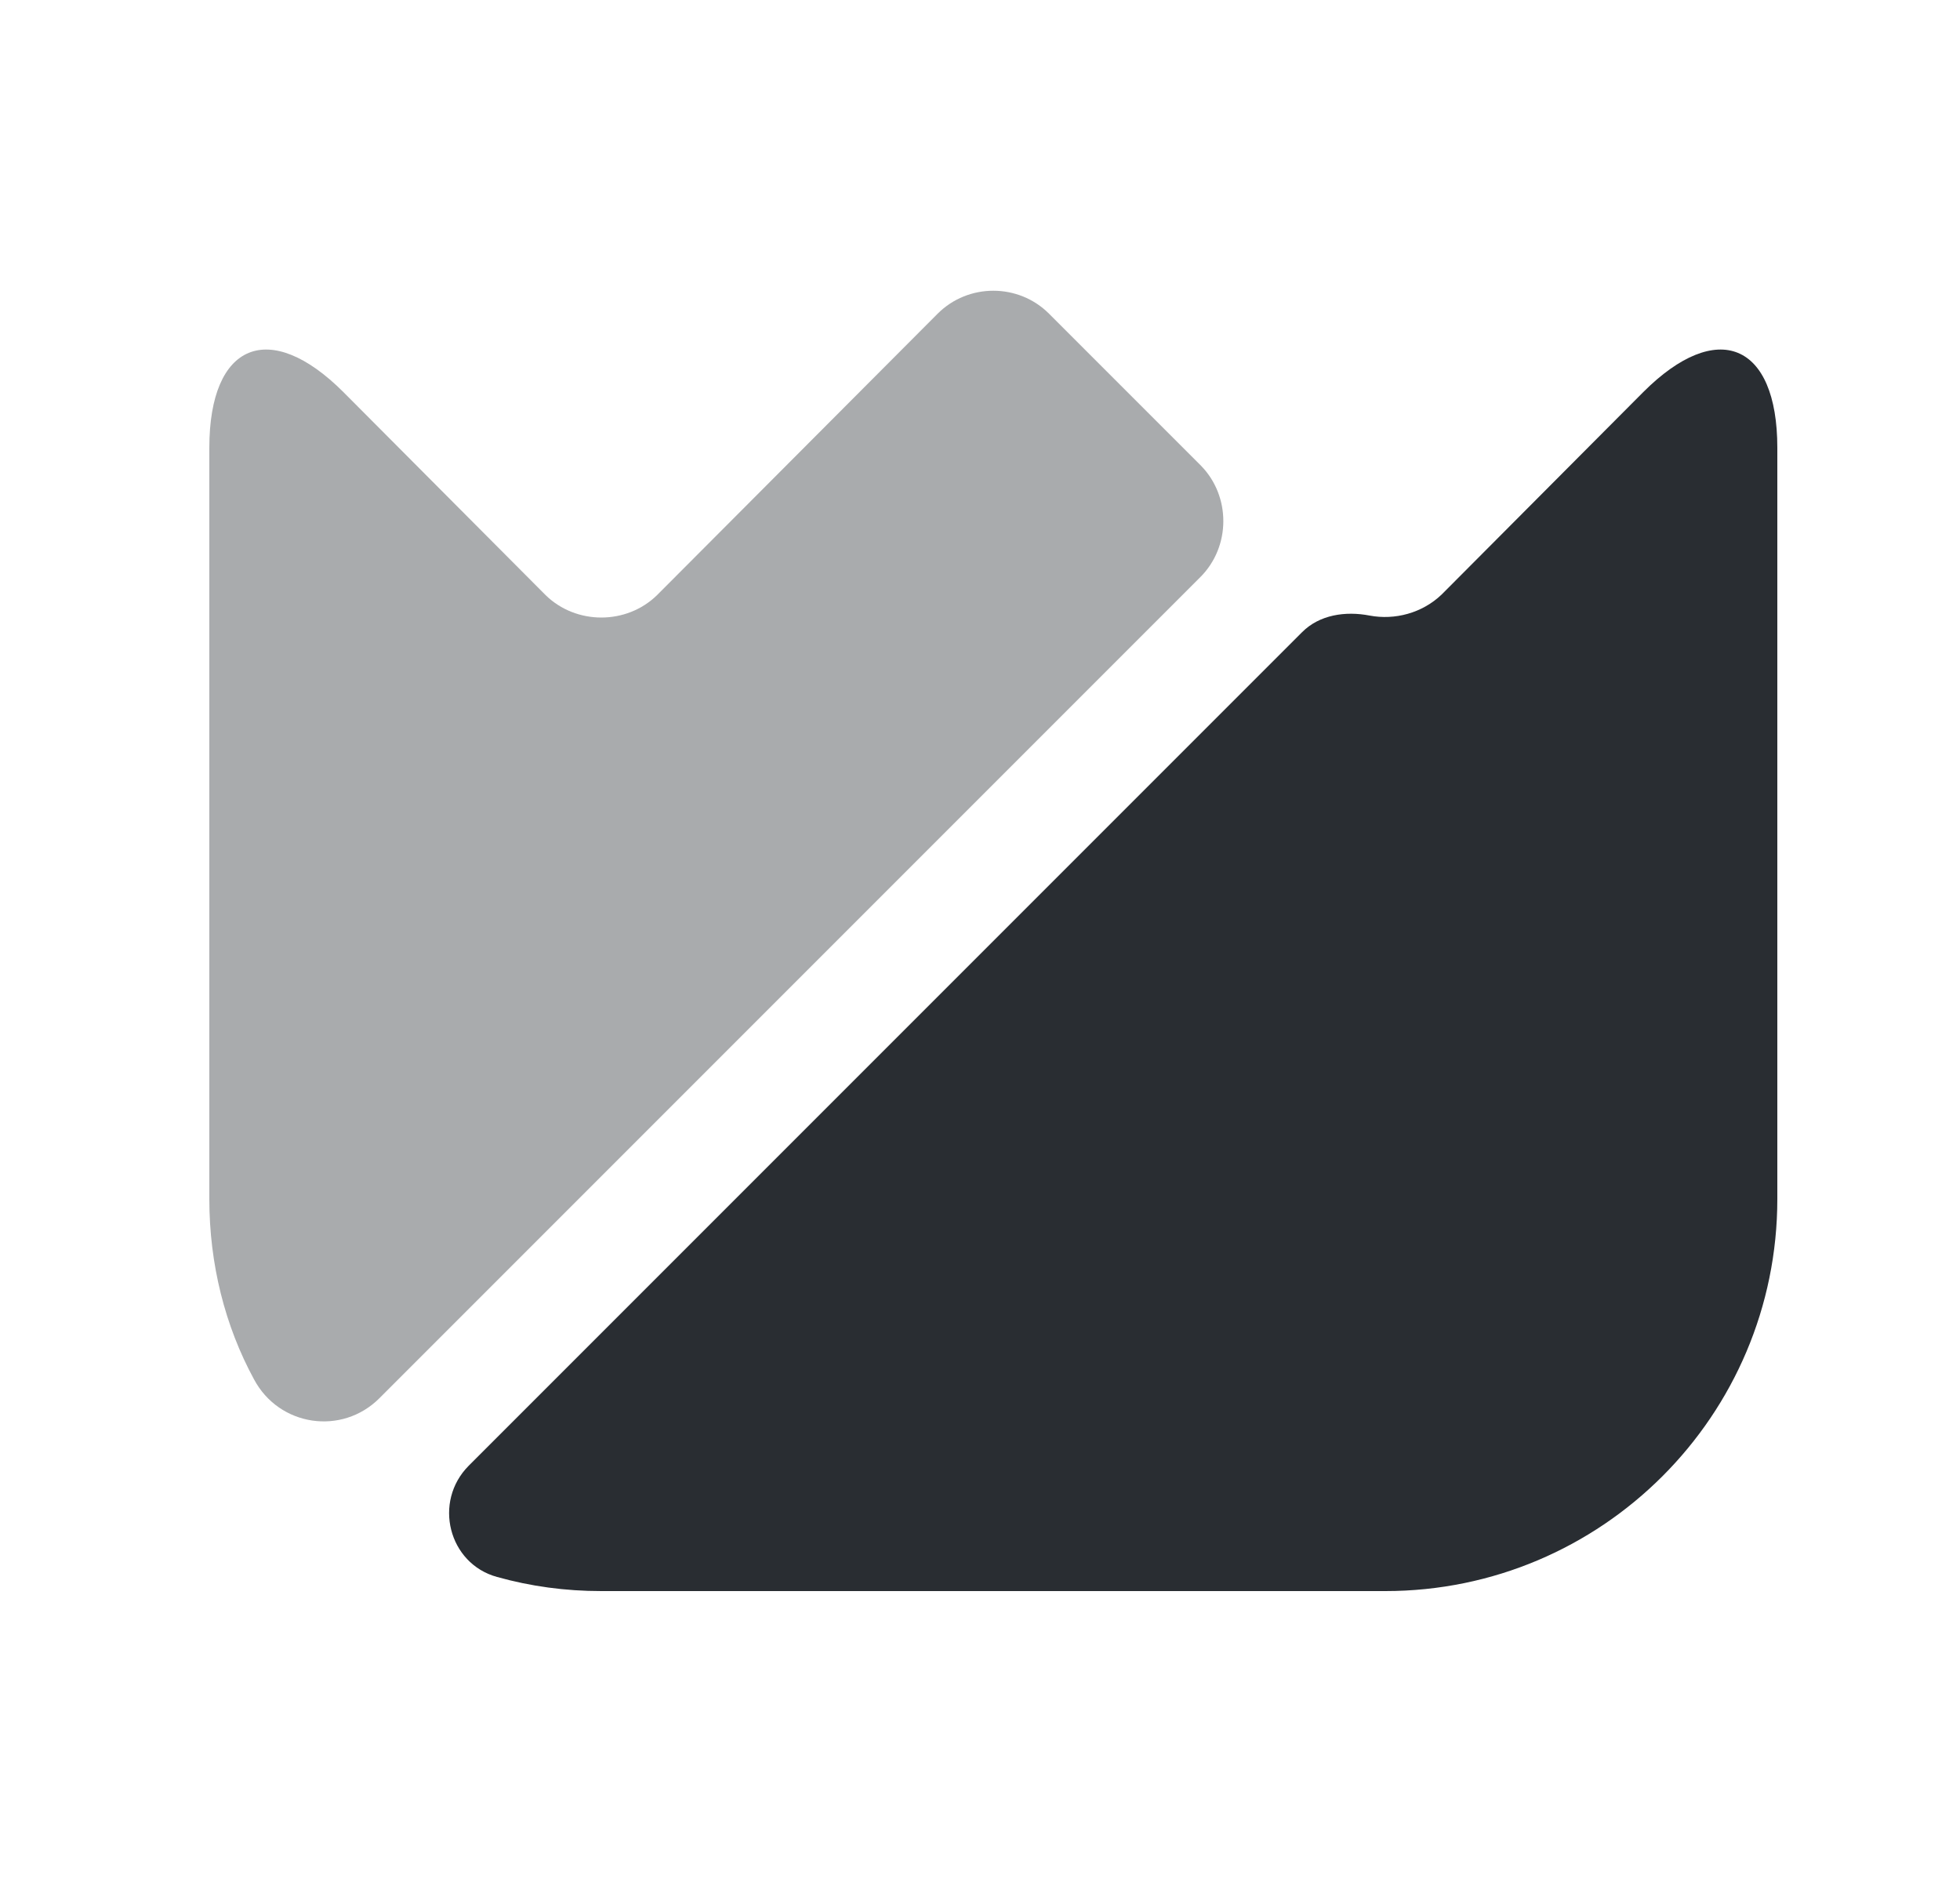 <svg width="25" height="24" viewBox="0 0 25 24" fill="none" xmlns="http://www.w3.org/2000/svg">
<path d="M22.67 5.71V15.29C22.67 18.05 20.43 20.29 17.67 20.29H7.67C7.21 20.29 6.77 20.23 6.34 20.11C5.72 19.94 5.52 19.15 5.98 18.69L16.61 8.06C16.83 7.84 17.16 7.79 17.47 7.85C17.79 7.91 18.14 7.82 18.39 7.58L20.96 5C21.9 4.06 22.67 4.37 22.67 5.71Z" fill="#292D32"/>
<path opacity="0.4" d="M15.31 7.36L4.84 17.83C4.36 18.31 3.56 18.19 3.24 17.59C2.87 16.91 2.67 16.12 2.67 15.29V5.71C2.67 4.37 3.44 4.06 4.38 5L6.96 7.59C7.35 7.97 7.99 7.97 8.38 7.59L11.96 4C12.35 3.61 12.99 3.61 13.38 4L15.32 5.94C15.7 6.33 15.7 6.97 15.31 7.36Z" fill="#292D32"/>
</svg>
